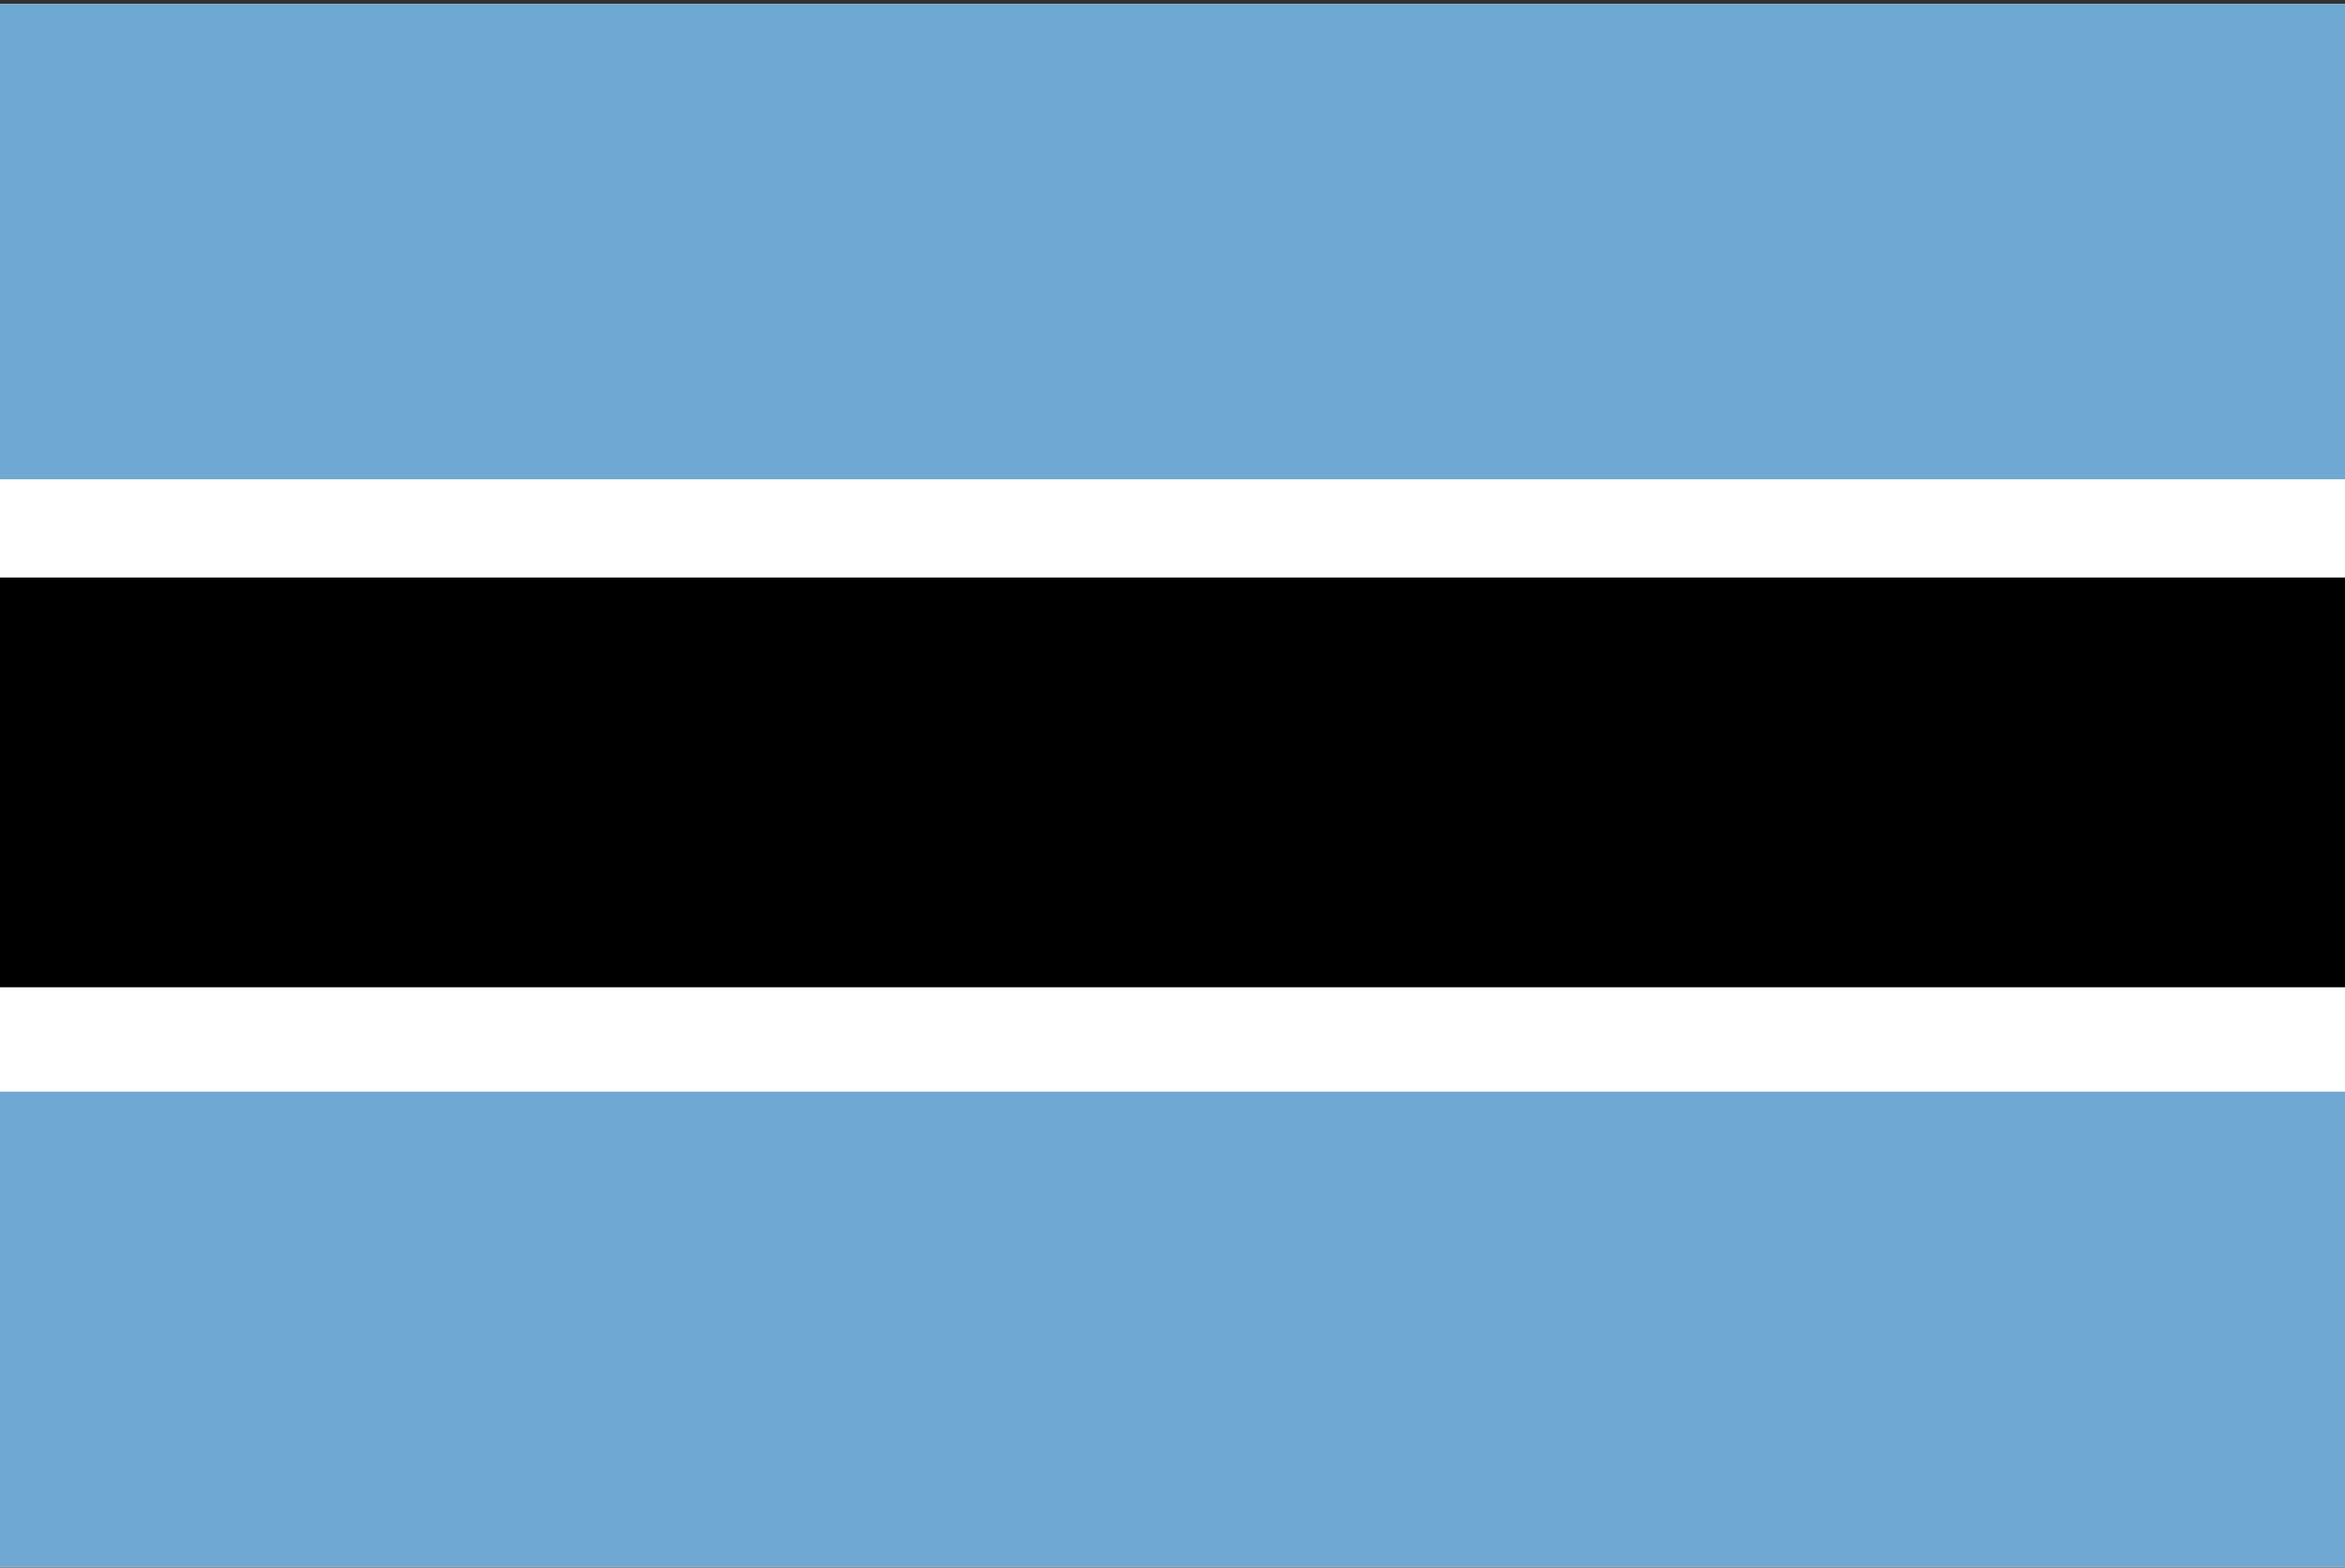 <svg width="513" height="343" viewBox="0 0 513 343" fill="none" xmlns="http://www.w3.org/2000/svg">
<rect x="0" y="0" width="513" height="343" fill="#333333" stroke="none"/>
<g clip-path="url(#clip0_4349_30550)">
<path d="M0 0.866H513V342.866H0V0.866Z" fill="white"/>
<path d="M0 238.866H513V342.866H0V238.866ZM0 0.866H513V104.866H0V0.866Z" fill="#6DA9D2"/>
<path d="M0 126.366H513V216.022H0V126.366Z" fill="black"/>
</g>
<defs>
<clipPath id="clip0_4349_30550">
<rect width="513" height="342" fill="white" transform="translate(0 0.866)"/>
</clipPath>
</defs>
</svg>
